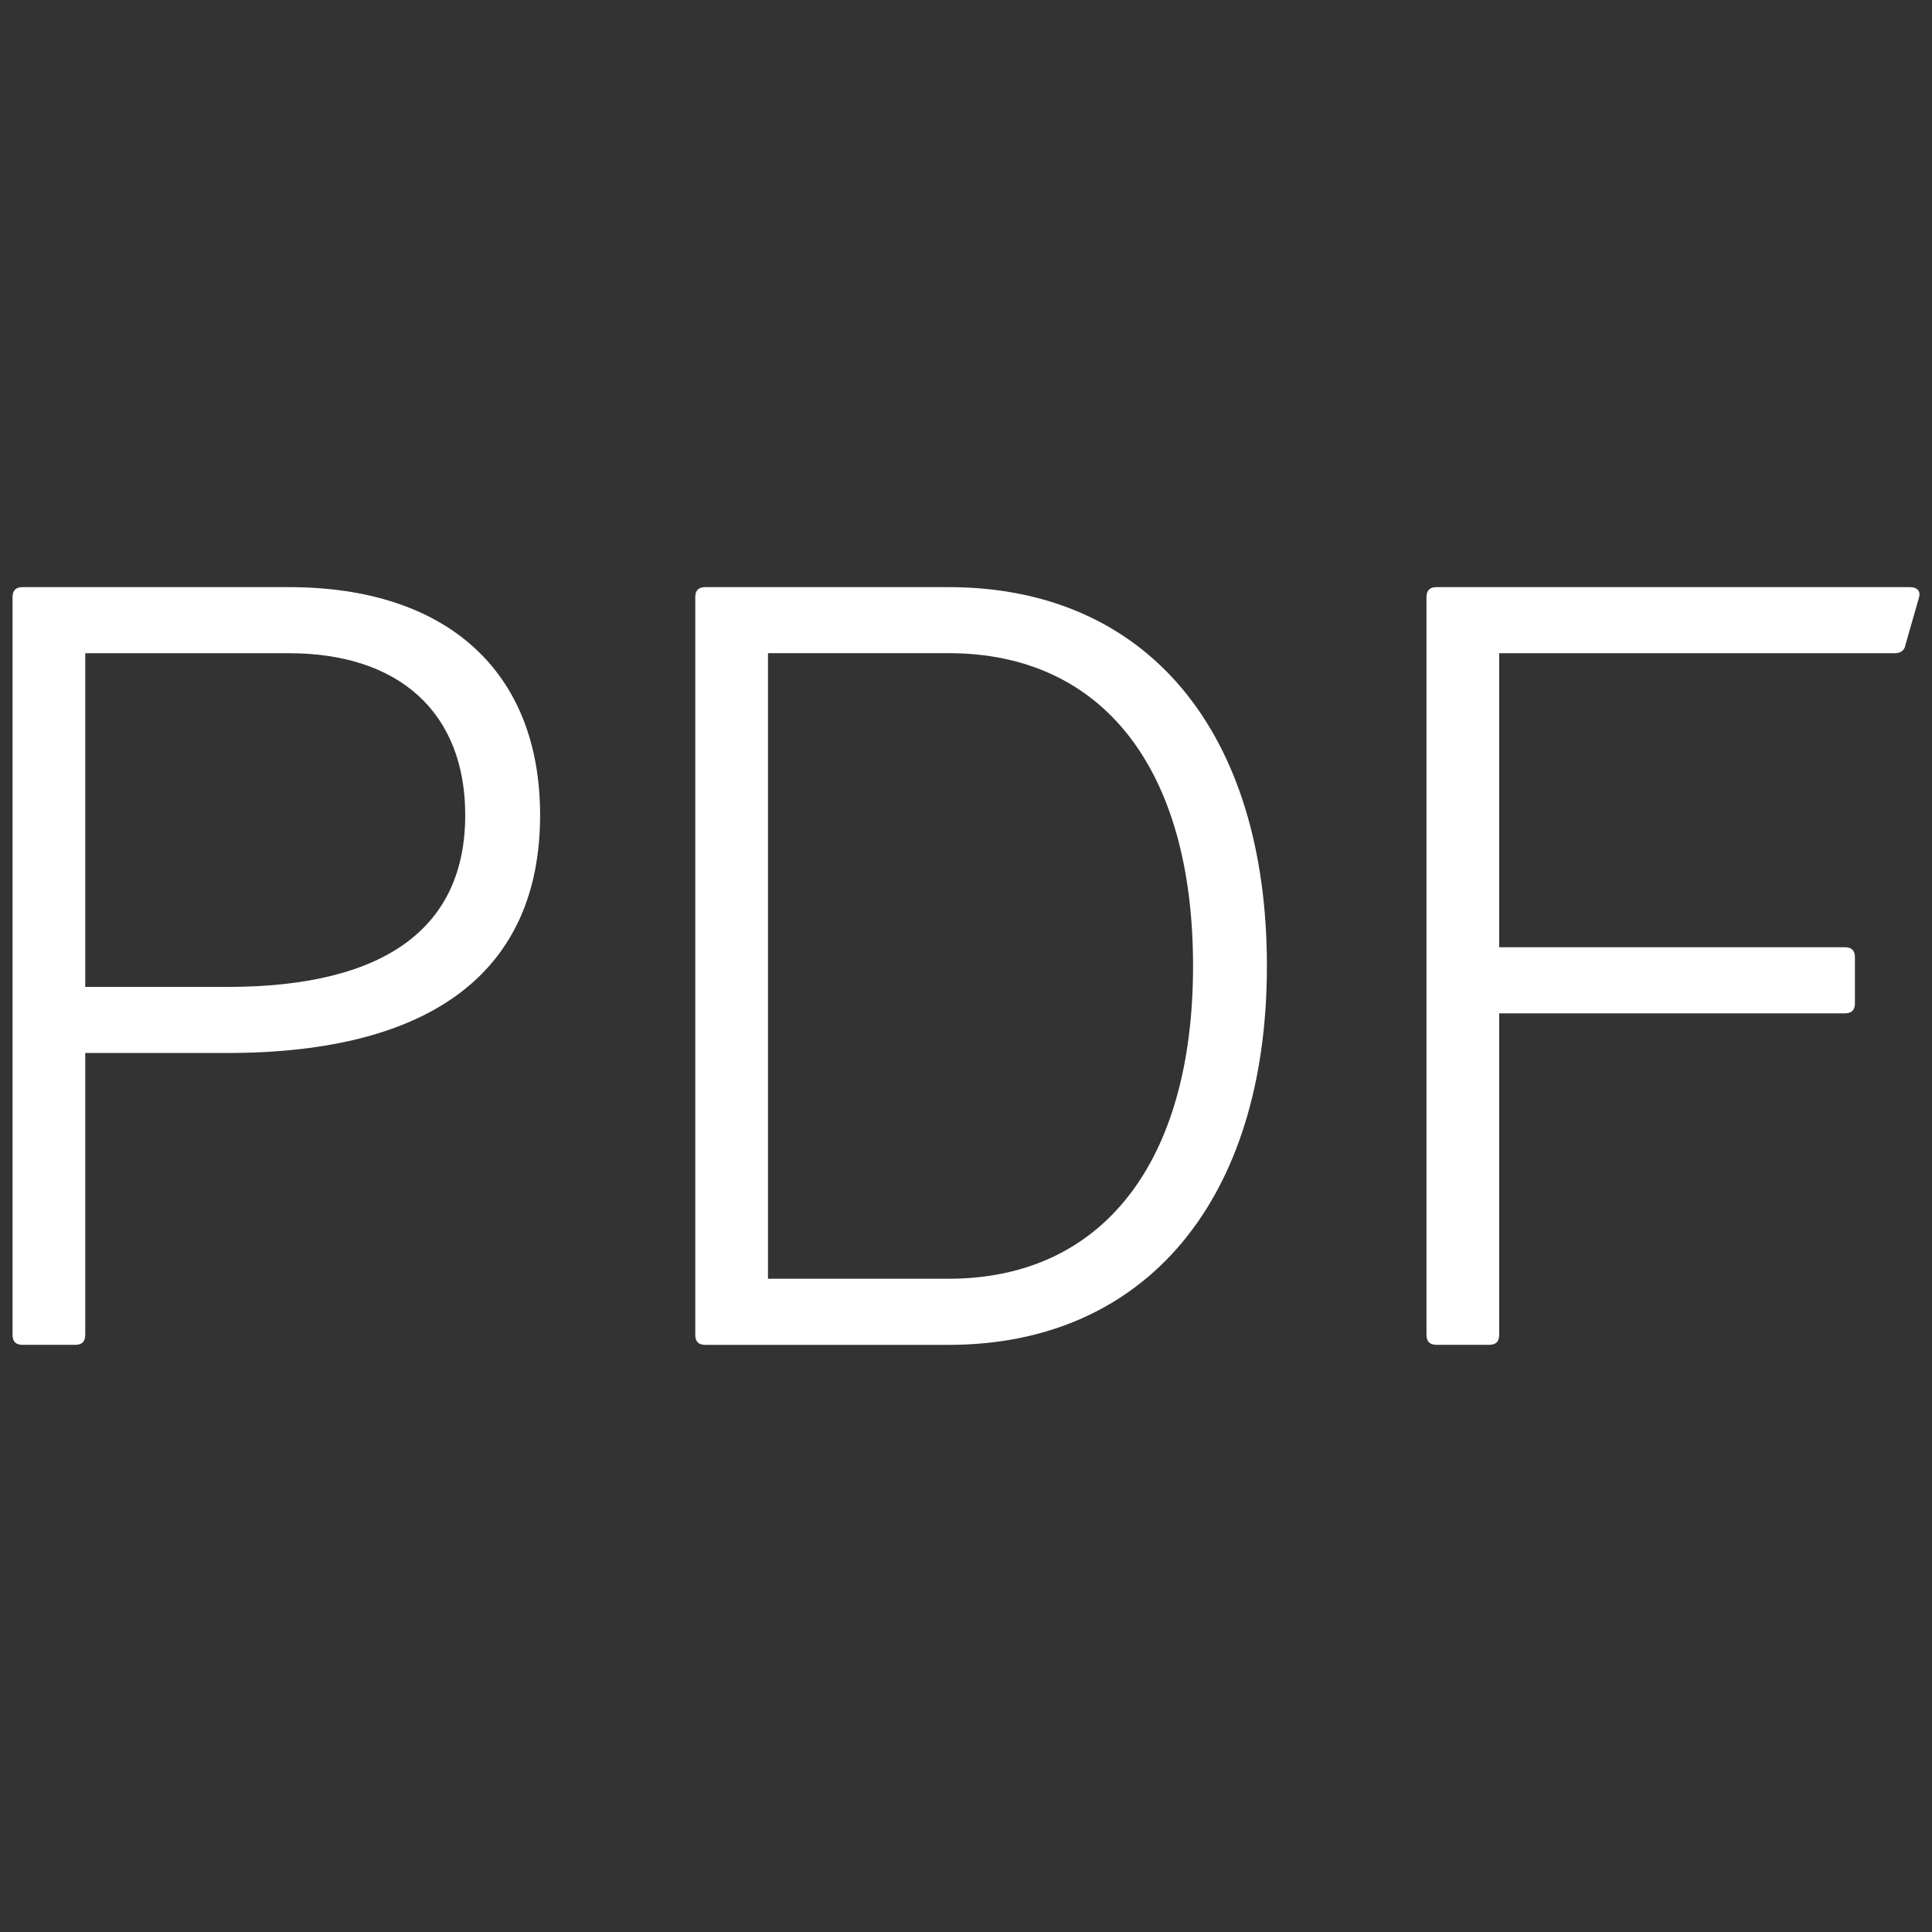 <?xml version="1.0" encoding="utf-8"?>
<!-- Generator: Adobe Illustrator 16.0.3, SVG Export Plug-In . SVG Version: 6.00 Build 0)  -->
<!DOCTYPE svg PUBLIC "-//W3C//DTD SVG 1.1//EN" "http://www.w3.org/Graphics/SVG/1.1/DTD/svg11.dtd">
<svg version="1.1" id="Layer_1" xmlns="http://www.w3.org/2000/svg" xmlns:xlink="http://www.w3.org/1999/xlink" x="0px" y="0px"
	 width="400px" height="400px" viewBox="0 0 400 400" enable-background="new 0 0 400 400" xml:space="preserve">
<rect x="0" y="0" width="400" height="400" fill="#333333" stroke="none"/>
<g>
	<path fill="#FFFFFF" d="M59.83,121.56c32.83,0,51.99,17.56,51.99,47.2c0,31.92-21.89,49.25-64.76,49.25H17.65v58.37
		c0,1.37-0.68,2.05-2.05,2.05H4.65c-1.37,0-2.05-0.68-2.05-2.05V123.61c0-1.37,0.69-2.05,2.05-2.05H59.83z M17.65,204.33h29.42
		c33.06,0,49.25-12.54,49.25-35.57c0-21.21-13.68-33.52-36.48-33.52H17.65V204.33z"/>
	<path fill="#FFFFFF" d="M196.4,121.56c41.04,0,65.9,29.87,65.9,78.44c0,48.34-25.08,78.44-65.9,78.44H146
		c-1.37,0-2.05-0.68-2.05-2.05V123.61c0-1.37,0.68-2.05,2.05-2.05H196.4z M159,264.75h37.39c31.92,0,50.62-24.17,50.62-64.76
		c0-40.82-18.7-64.76-50.62-64.76H159V264.75z"/>
	<path fill="#FFFFFF" d="M381.99,196.12c1.37,0,2.05,0.68,2.05,2.05v9.58c0,1.37-0.69,2.05-2.05,2.05h-71.6v66.58
		c0,1.37-0.68,2.05-2.05,2.05h-10.95c-1.37,0-2.05-0.68-2.05-2.05V123.61c0-1.37,0.69-2.05,2.05-2.05h98.05
		c1.6,0,2.28,0.91,1.83,2.28l-2.74,9.58c-0.23,1.37-1.14,1.82-2.28,1.82h-81.86v60.88H381.99z"/>
</g>
</svg>
